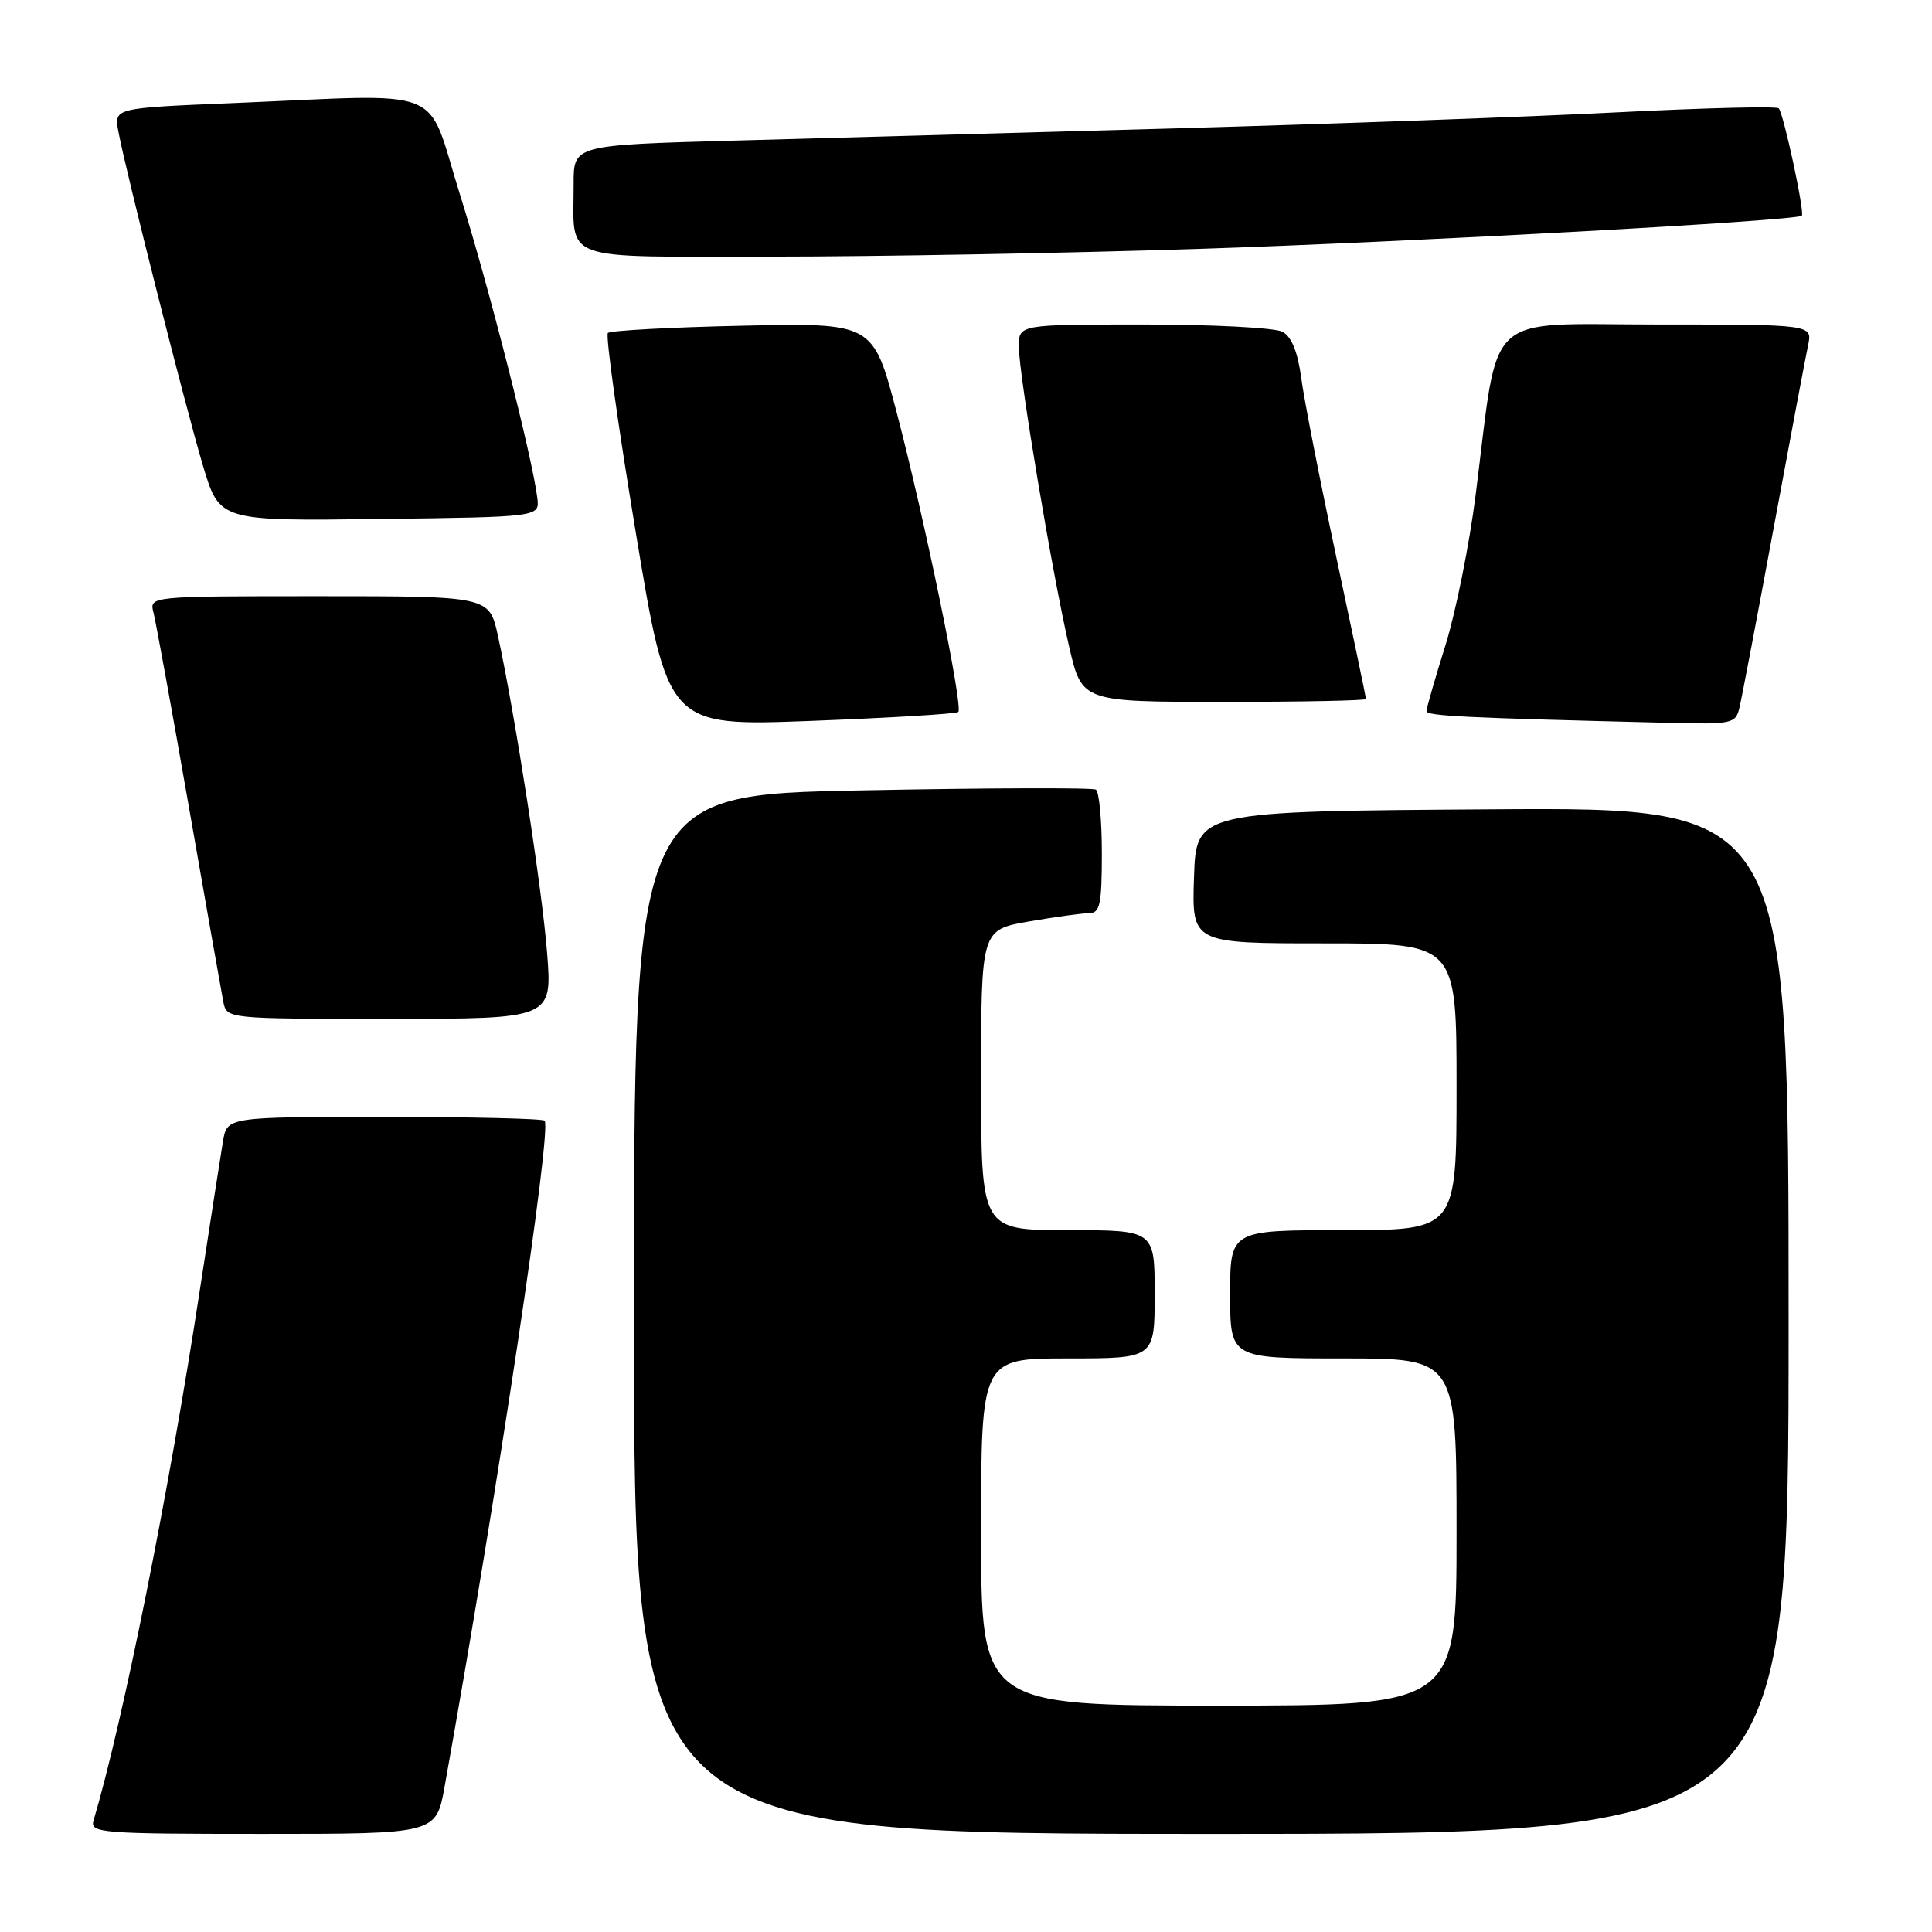 <?xml version="1.0" encoding="UTF-8" standalone="no"?>
<!DOCTYPE svg PUBLIC "-//W3C//DTD SVG 1.1//EN" "http://www.w3.org/Graphics/SVG/1.1/DTD/svg11.dtd" >
<svg xmlns="http://www.w3.org/2000/svg" xmlns:xlink="http://www.w3.org/1999/xlink" version="1.1" viewBox="0 0 256 256">
 <g >
 <path fill="currentColor"
d=" M 58.91 236.75 C 65.94 197.57 73.16 149.49 72.16 148.50 C 71.89 148.22 62.31 148.00 50.88 148.00 C 30.09 148.00 30.09 148.00 29.54 151.25 C 29.24 153.04 27.86 161.93 26.47 171.00 C 22.39 197.72 16.29 228.11 12.39 241.25 C 11.90 242.88 13.43 243.00 34.83 243.00 C 57.79 243.00 57.79 243.00 58.91 236.75 Z  M 237.00 174.99 C 237.00 106.98 237.00 106.98 197.75 107.24 C 158.50 107.50 158.50 107.50 158.21 116.25 C 157.92 125.00 157.92 125.00 175.46 125.00 C 193.00 125.00 193.00 125.00 193.00 144.00 C 193.00 163.00 193.00 163.00 178.00 163.00 C 163.00 163.00 163.00 163.00 163.00 171.50 C 163.00 180.00 163.00 180.00 178.00 180.00 C 193.00 180.00 193.00 180.00 193.00 203.00 C 193.00 226.00 193.00 226.00 161.50 226.00 C 130.00 226.00 130.00 226.00 130.00 203.00 C 130.00 180.00 130.00 180.00 141.50 180.00 C 153.00 180.00 153.00 180.00 153.00 171.50 C 153.00 163.00 153.00 163.00 141.50 163.00 C 130.00 163.00 130.00 163.00 130.00 143.10 C 130.00 123.21 130.00 123.21 136.33 122.10 C 139.81 121.50 143.41 121.00 144.33 121.00 C 145.75 121.00 146.00 119.81 146.00 113.06 C 146.00 108.69 145.64 104.90 145.21 104.63 C 144.77 104.36 130.82 104.40 114.21 104.73 C 84.00 105.31 84.00 105.31 84.00 174.16 C 84.00 243.00 84.00 243.00 160.50 243.00 C 237.00 243.00 237.00 243.00 237.00 174.99 Z  M 72.49 126.25 C 71.82 117.72 68.26 94.77 65.98 84.25 C 64.83 79.00 64.83 79.00 42.30 79.00 C 19.77 79.00 19.77 79.00 20.34 81.18 C 20.65 82.39 22.76 93.97 25.03 106.93 C 27.29 119.90 29.35 131.51 29.59 132.75 C 30.04 135.00 30.04 135.00 51.61 135.00 C 73.18 135.00 73.18 135.00 72.49 126.25 Z  M 126.98 94.34 C 127.65 93.69 122.52 68.77 118.81 54.64 C 115.69 42.78 115.69 42.78 98.41 43.16 C 88.91 43.36 80.87 43.80 80.55 44.12 C 80.22 44.44 81.88 56.30 84.23 70.47 C 88.50 96.24 88.50 96.24 107.50 95.52 C 117.95 95.12 126.72 94.59 126.98 94.34 Z  M 230.49 93.75 C 230.79 92.51 232.82 81.83 235.01 70.00 C 237.20 58.17 239.26 47.26 239.58 45.75 C 240.16 43.00 240.16 43.00 219.65 43.00 C 196.27 43.00 198.68 40.75 195.54 65.50 C 194.71 72.10 192.90 81.10 191.53 85.50 C 190.15 89.90 189.02 93.82 189.02 94.22 C 189.00 94.87 194.06 95.12 221.23 95.78 C 229.54 95.99 229.99 95.89 230.49 93.75 Z  M 181.00 92.62 C 181.00 92.41 179.22 83.91 177.05 73.73 C 174.88 63.56 172.79 52.92 172.42 50.08 C 171.96 46.64 171.14 44.61 169.93 43.96 C 168.94 43.43 160.68 43.00 151.57 43.00 C 135.00 43.00 135.00 43.00 135.00 45.92 C 135.00 49.64 139.46 76.22 141.68 85.75 C 143.37 93.00 143.37 93.00 162.18 93.00 C 172.53 93.00 181.00 92.83 181.00 92.62 Z  M 71.20 66.00 C 70.54 60.61 64.74 37.85 60.94 25.75 C 56.34 11.09 59.75 12.46 30.81 13.66 C 15.11 14.31 15.11 14.31 15.68 17.40 C 16.66 22.68 24.62 54.11 26.91 61.77 C 29.10 69.04 29.10 69.04 50.30 68.77 C 71.50 68.50 71.50 68.50 71.20 66.00 Z  M 158.50 32.99 C 186.81 32.07 238.08 29.25 238.75 28.58 C 239.16 28.17 236.32 14.98 235.69 14.35 C 235.39 14.06 225.78 14.30 214.32 14.88 C 202.87 15.47 176.62 16.42 156.00 17.00 C 135.38 17.57 108.94 18.31 97.25 18.63 C 76.00 19.22 76.00 19.22 76.01 24.36 C 76.04 34.86 73.68 34.00 102.37 34.00 C 116.19 34.00 141.45 33.54 158.50 32.99 Z "/>
</g>
</svg>